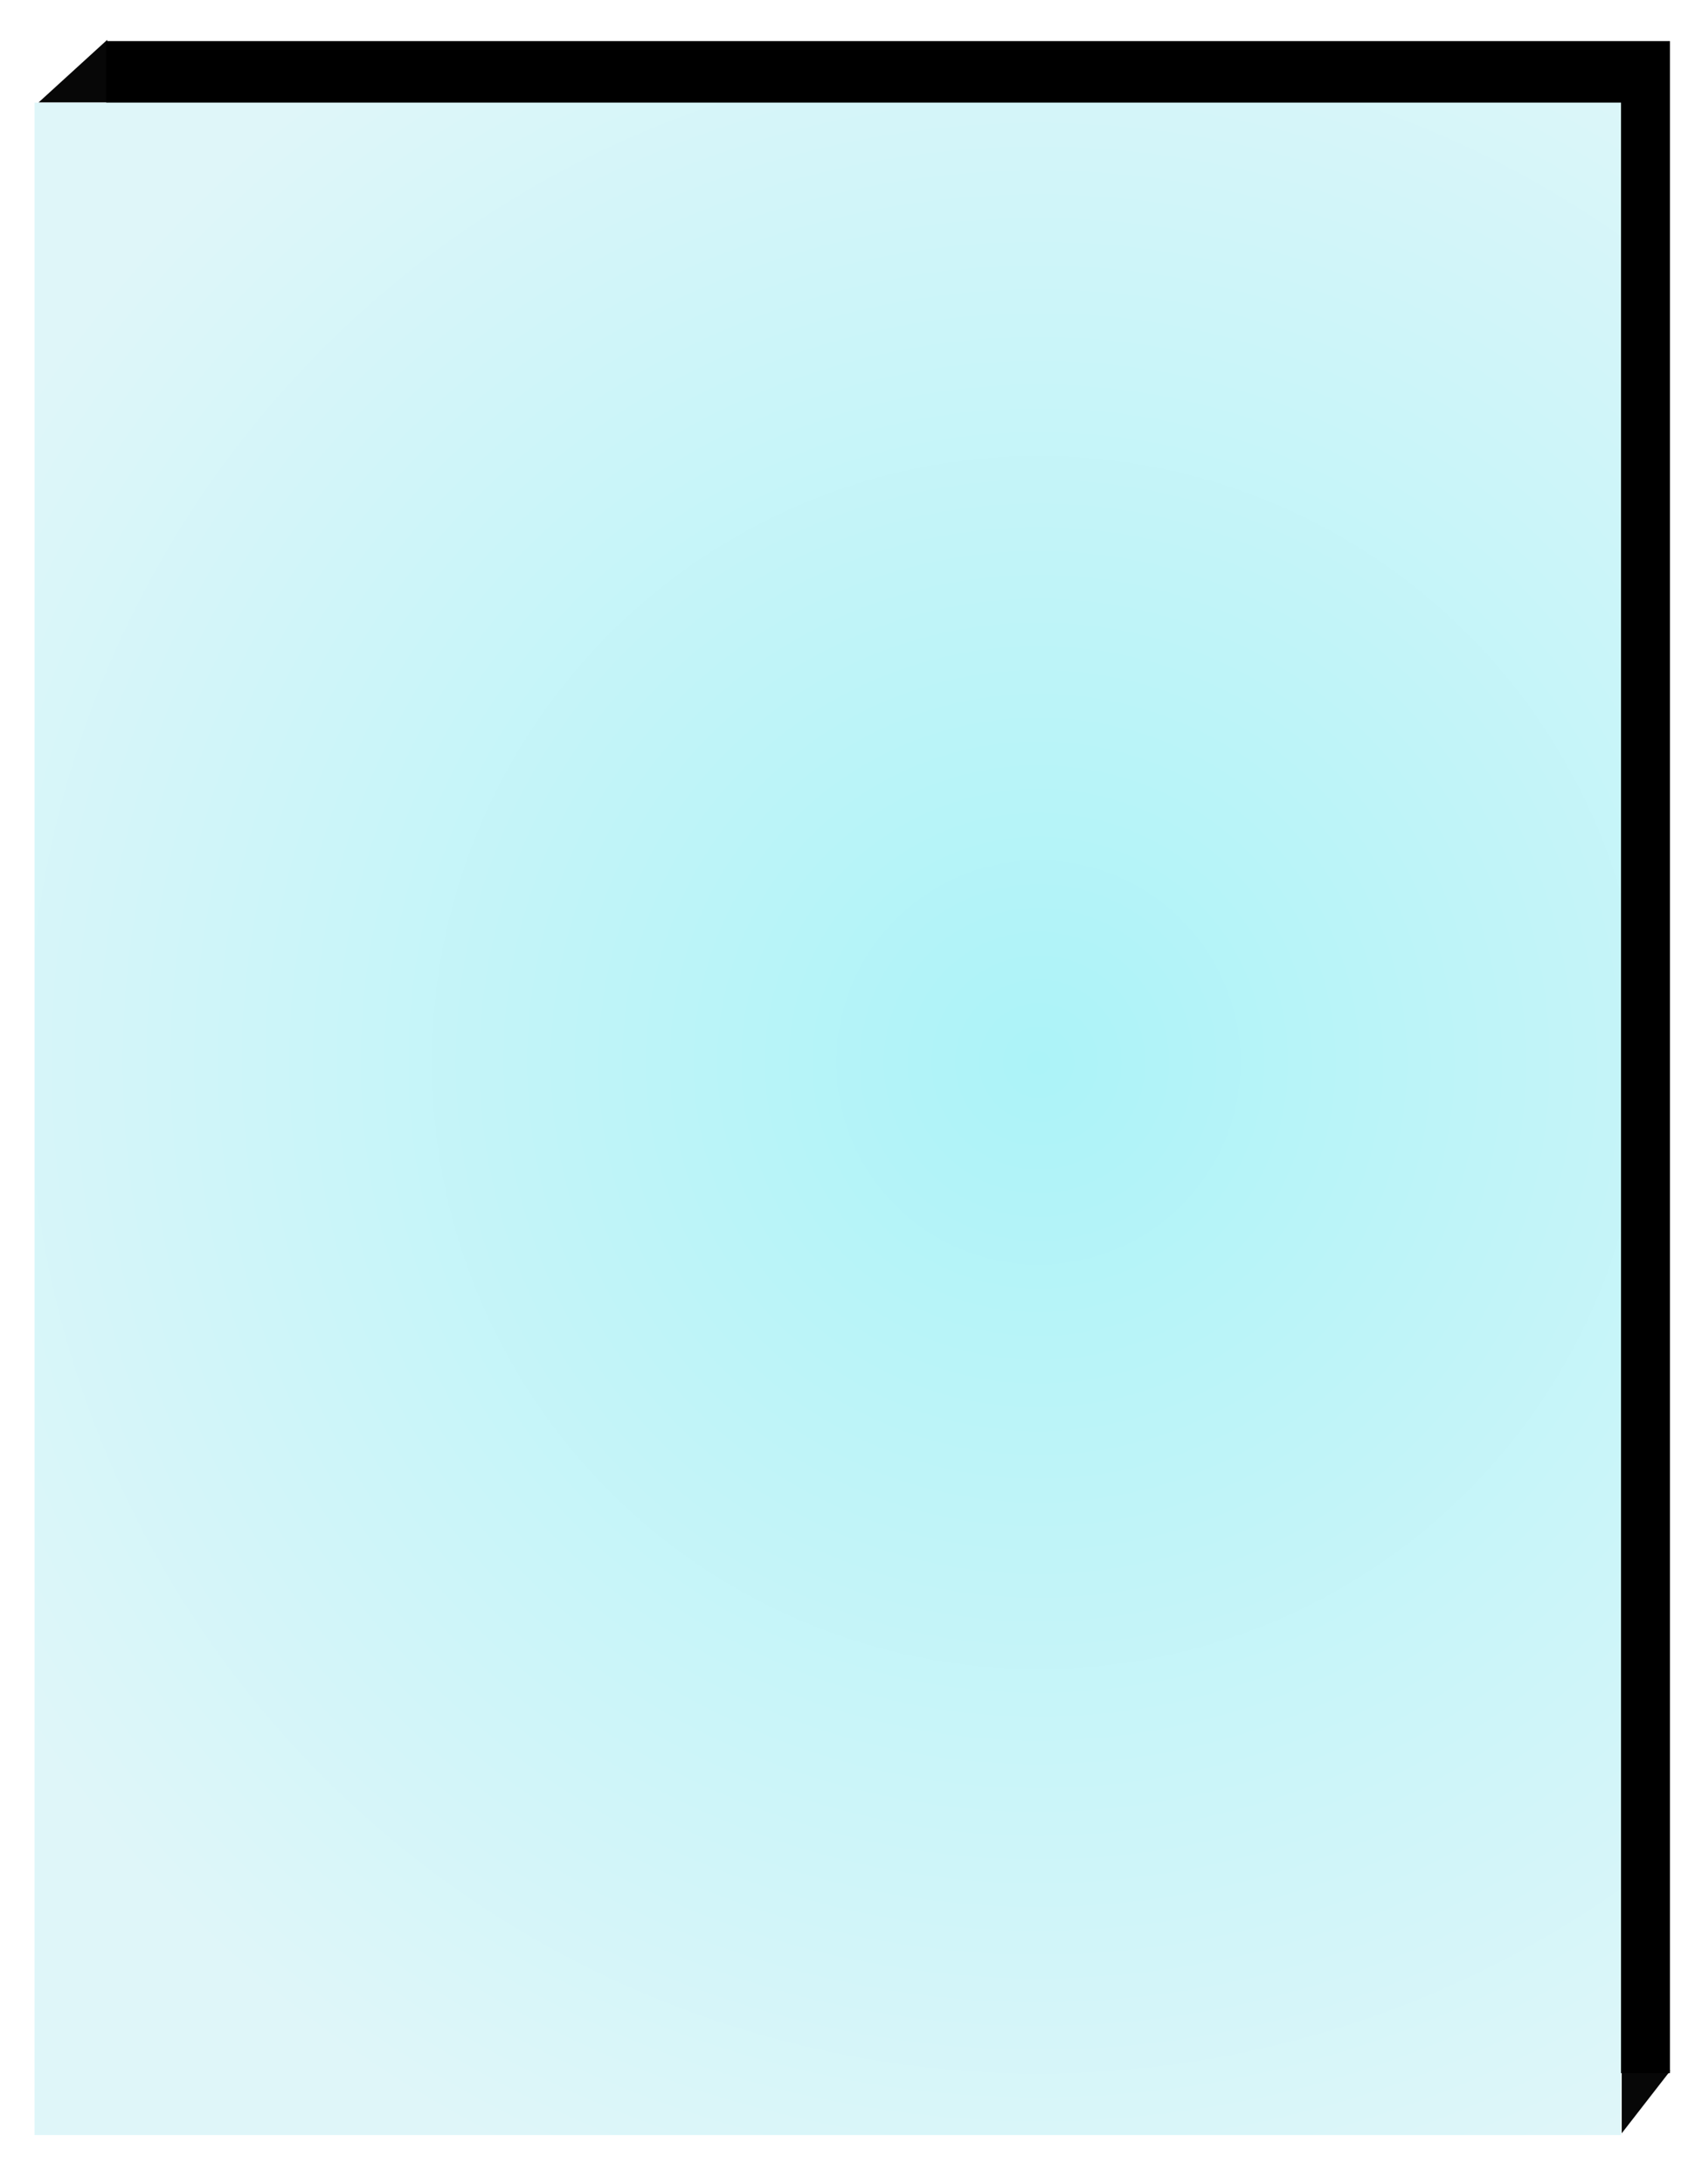 <?xml version="1.0" encoding="UTF-8" standalone="no"?>
<!DOCTYPE svg PUBLIC "-//W3C//DTD SVG 1.1//EN" "http://www.w3.org/Graphics/SVG/1.1/DTD/svg11.dtd">
<svg version="1.1" xmlns="http://www.w3.org/2000/svg" xmlns:xlink="http://www.w3.org/1999/xlink" preserveAspectRatio="xMidYMid meet" viewBox="0 0 343 440" width="343" height="440"><defs><path d="M28.91 15.78L329.04 15.78L329.04 410.17L28.91 410.17L28.91 15.78Z" id="a27IujcSmN"></path><path d="M326.82 429.79L336.64 417.15L326.82 417.15L326.82 429.79Z" id="k4luaC2kVk"></path><path d="M21.61 8.02L7.76 20.65L21.61 20.65L21.61 8.02Z" id="cBY8LWhJh"></path><path d="M6.96 20.67L326.68 20.67L326.68 430.14L6.96 430.14L6.96 20.67Z" id="c3rJgojIxy"></path><radialGradient id="gradientaylBYvYz2" gradientUnits="userSpaceOnUse" cx="209.27" cy="214.06" dx="203.61" dy="458.44" r="244.44"><stop style="stop-color: #acf3f8;stop-opacity: 1" offset="0%"></stop><stop style="stop-color: #dff6f9;stop-opacity: 1" offset="100%"></stop></radialGradient></defs><g><g><g><g><filter id="shadow9634191" x="19.91" y="6.78" width="319.13" height="413.39" filterUnits="userSpaceOnUse" primitiveUnits="userSpaceOnUse"><feFlood></feFlood><feComposite in2="SourceAlpha" operator="in"></feComposite><feGaussianBlur stdDeviation="1"></feGaussianBlur><feOffset dx="1" dy="1" result="afterOffset"></feOffset><feFlood flood-color="#000000" flood-opacity="0.5"></feFlood><feComposite in2="afterOffset" operator="in"></feComposite><feMorphology operator="dilate" radius="1"></feMorphology><feComposite in2="SourceAlpha" operator="out"></feComposite></filter><path d="M28.91 15.78L329.04 15.78L329.04 410.17L28.91 410.17L28.91 15.78Z" id="cBTf2WWdB" fill="white" fill-opacity="1" filter="url(#shadow9634191)"></path></g><use xlink:href="#a27IujcSmN" opacity="1" fill="#ffffff" fill-opacity="0"></use><g><use xlink:href="#a27IujcSmN" opacity="1" fill-opacity="0" stroke="#000000" stroke-width="15" stroke-opacity="1"></use></g></g><g><use xlink:href="#k4luaC2kVk" opacity="1" fill="#000000" fill-opacity="0.97"></use></g><g><use xlink:href="#cBY8LWhJh" opacity="1" fill="#000000" fill-opacity="0.97"></use></g><g><use xlink:href="#c3rJgojIxy" opacity="1" fill="url(#gradientaylBYvYz2)"></use></g></g></g></svg>